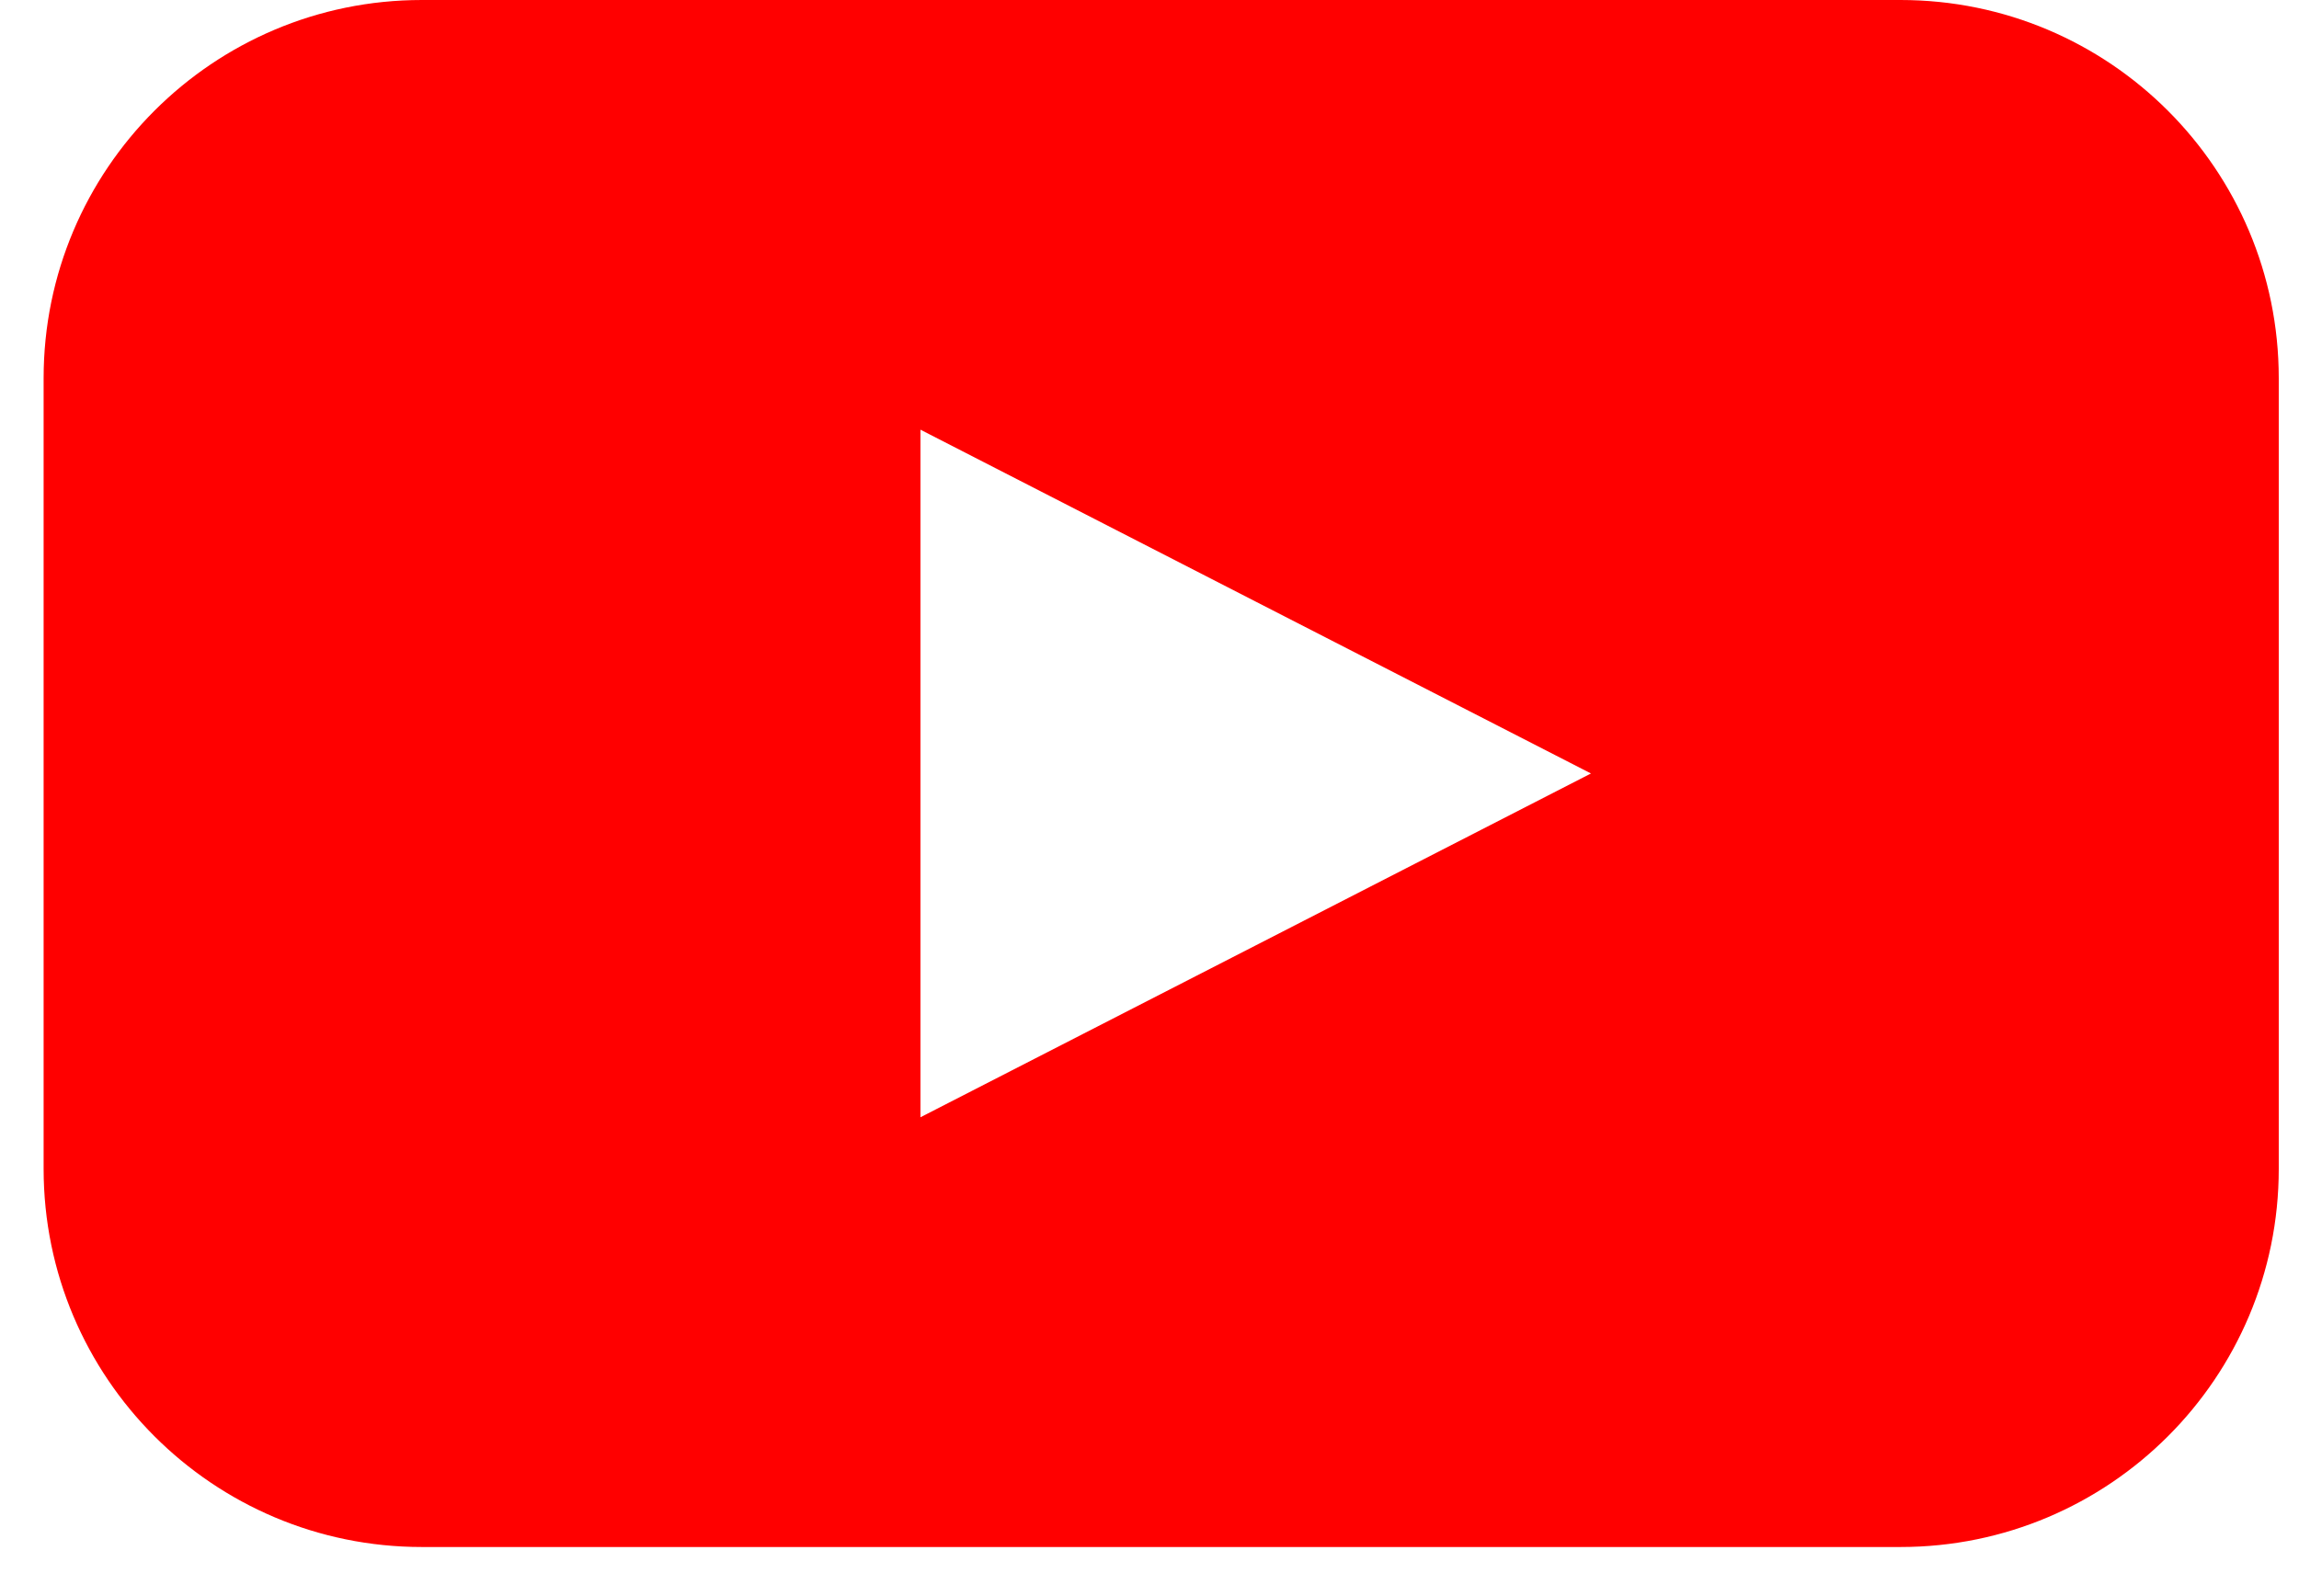 <svg xmlns="http://www.w3.org/2000/svg" width="36" height="25" viewBox="0 0 36 25">
    <g fill="none" fill-rule="evenodd">
        <g fill="red">
            <g>
                <g>
                    <g>
                        <g>
                            <path d="M18.98 14.808L13.73 17.5V6.73l5.25 2.693 5.25 2.692-5.25 2.693zM29.078 0H5.923C2.652 0 0 2.652 0 5.923v12.385c0 3.27 2.652 5.923 5.923 5.923h23.154c3.271 0 5.923-2.652 5.923-5.923V5.923C35 2.652 32.348 0 29.077 0z" transform="translate(-514 -744) translate(149 659) translate(210) translate(130.683 55) translate(25 30)"/>
                        </g>
                    </g>
                </g>
            </g>
        </g>
    </g>
</svg>
